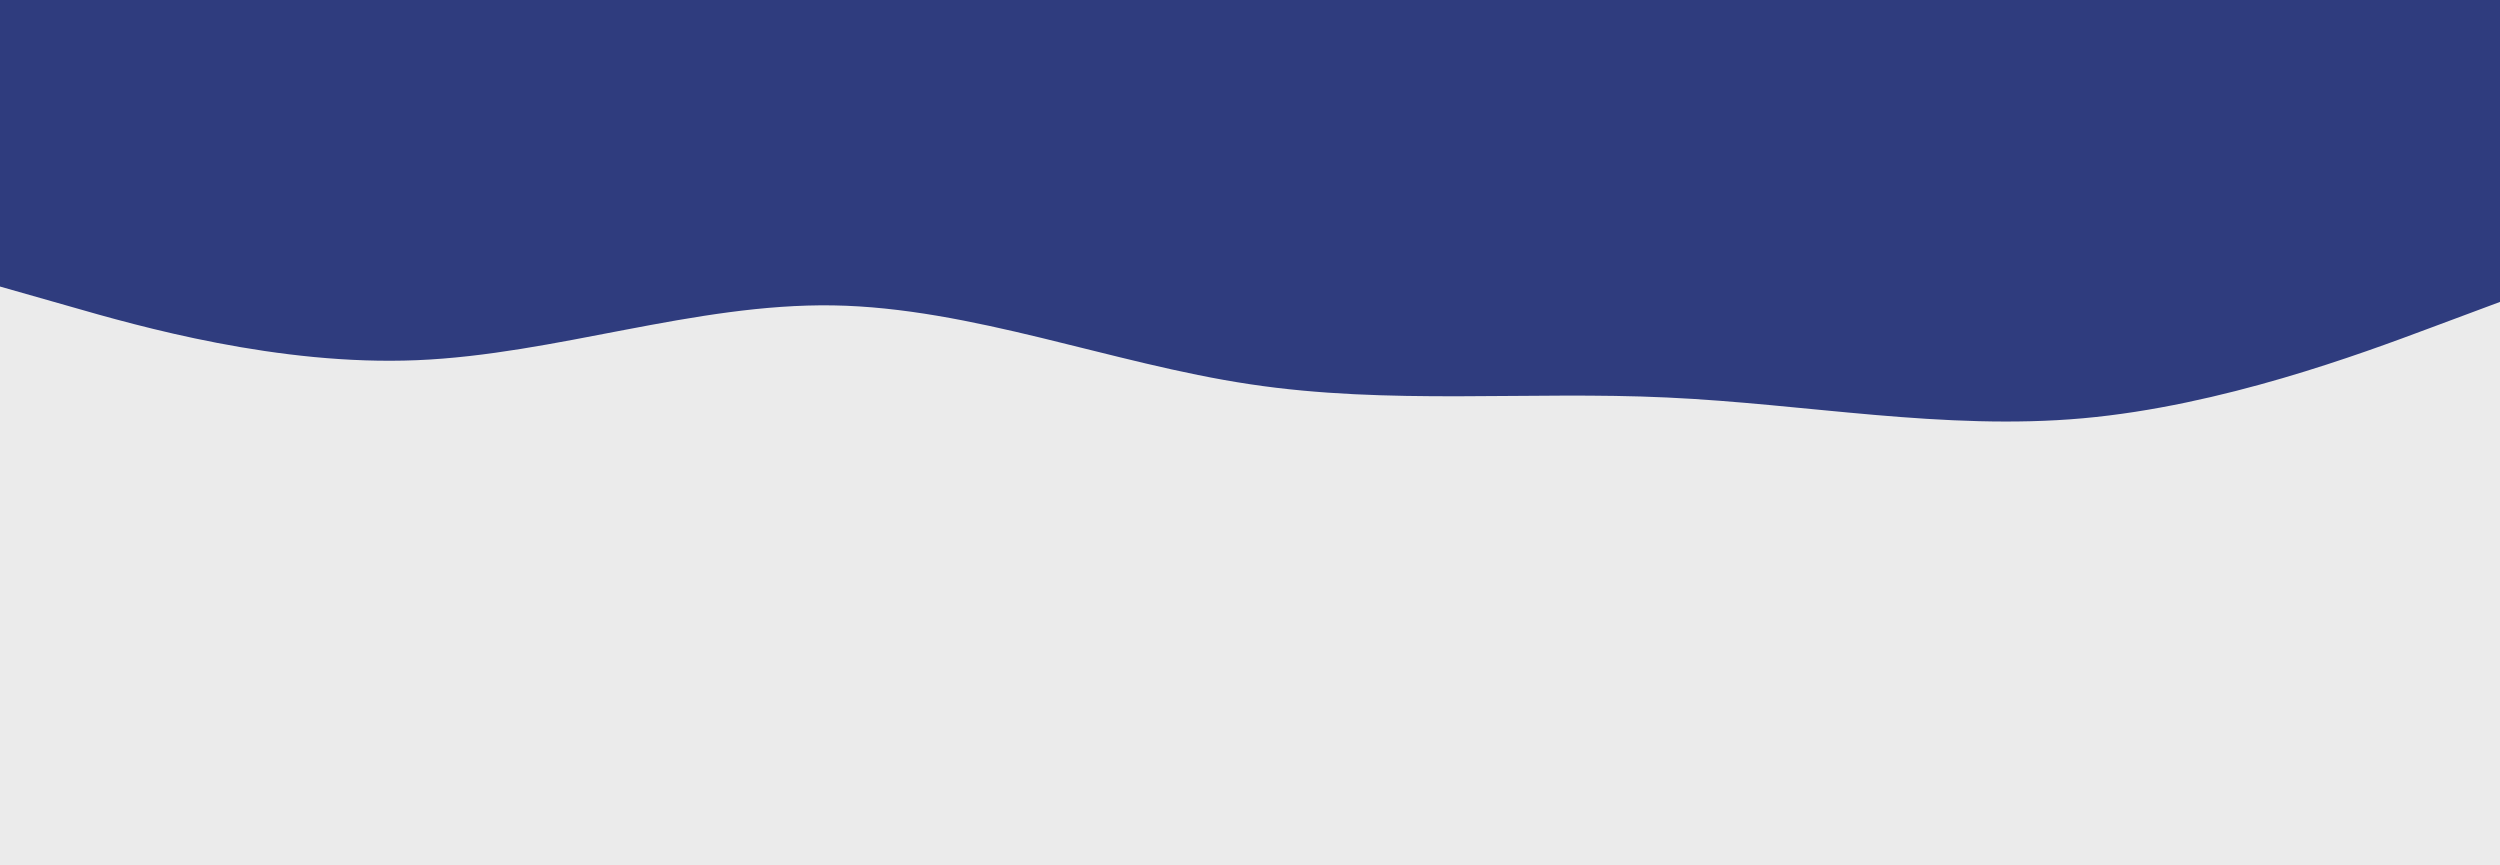 <svg id="visual" viewBox="0 0 1300 450" width="1300" height="450" xmlns="http://www.w3.org/2000/svg" xmlns:xlink="http://www.w3.org/1999/xlink" version="1.1"><rect x="0" y="0" width="1300" height="450" fill="#ebebeb"></rect><path d="M0 149L36.2 159.3C72.3 169.7 144.7 190.3 216.8 187.3C289 184.3 361 157.7 433.2 158.8C505.3 160 577.7 189 650 199.8C722.3 210.7 794.7 203.3 866.8 206.7C939 210 1011 224 1083.2 217.5C1155.3 211 1227.7 184 1263.8 170.5L1300 157L1300 0L1263.8 0C1227.7 0 1155.3 0 1083.2 0C1011 0 939 0 866.8 0C794.7 0 722.3 0 650 0C577.7 0 505.3 0 433.2 0C361 0 289 0 216.8 0C144.7 0 72.3 0 36.2 0L0 0Z" fill="#2F3C7E" stroke-linecap="round" stroke-linejoin="miter"></path></svg>